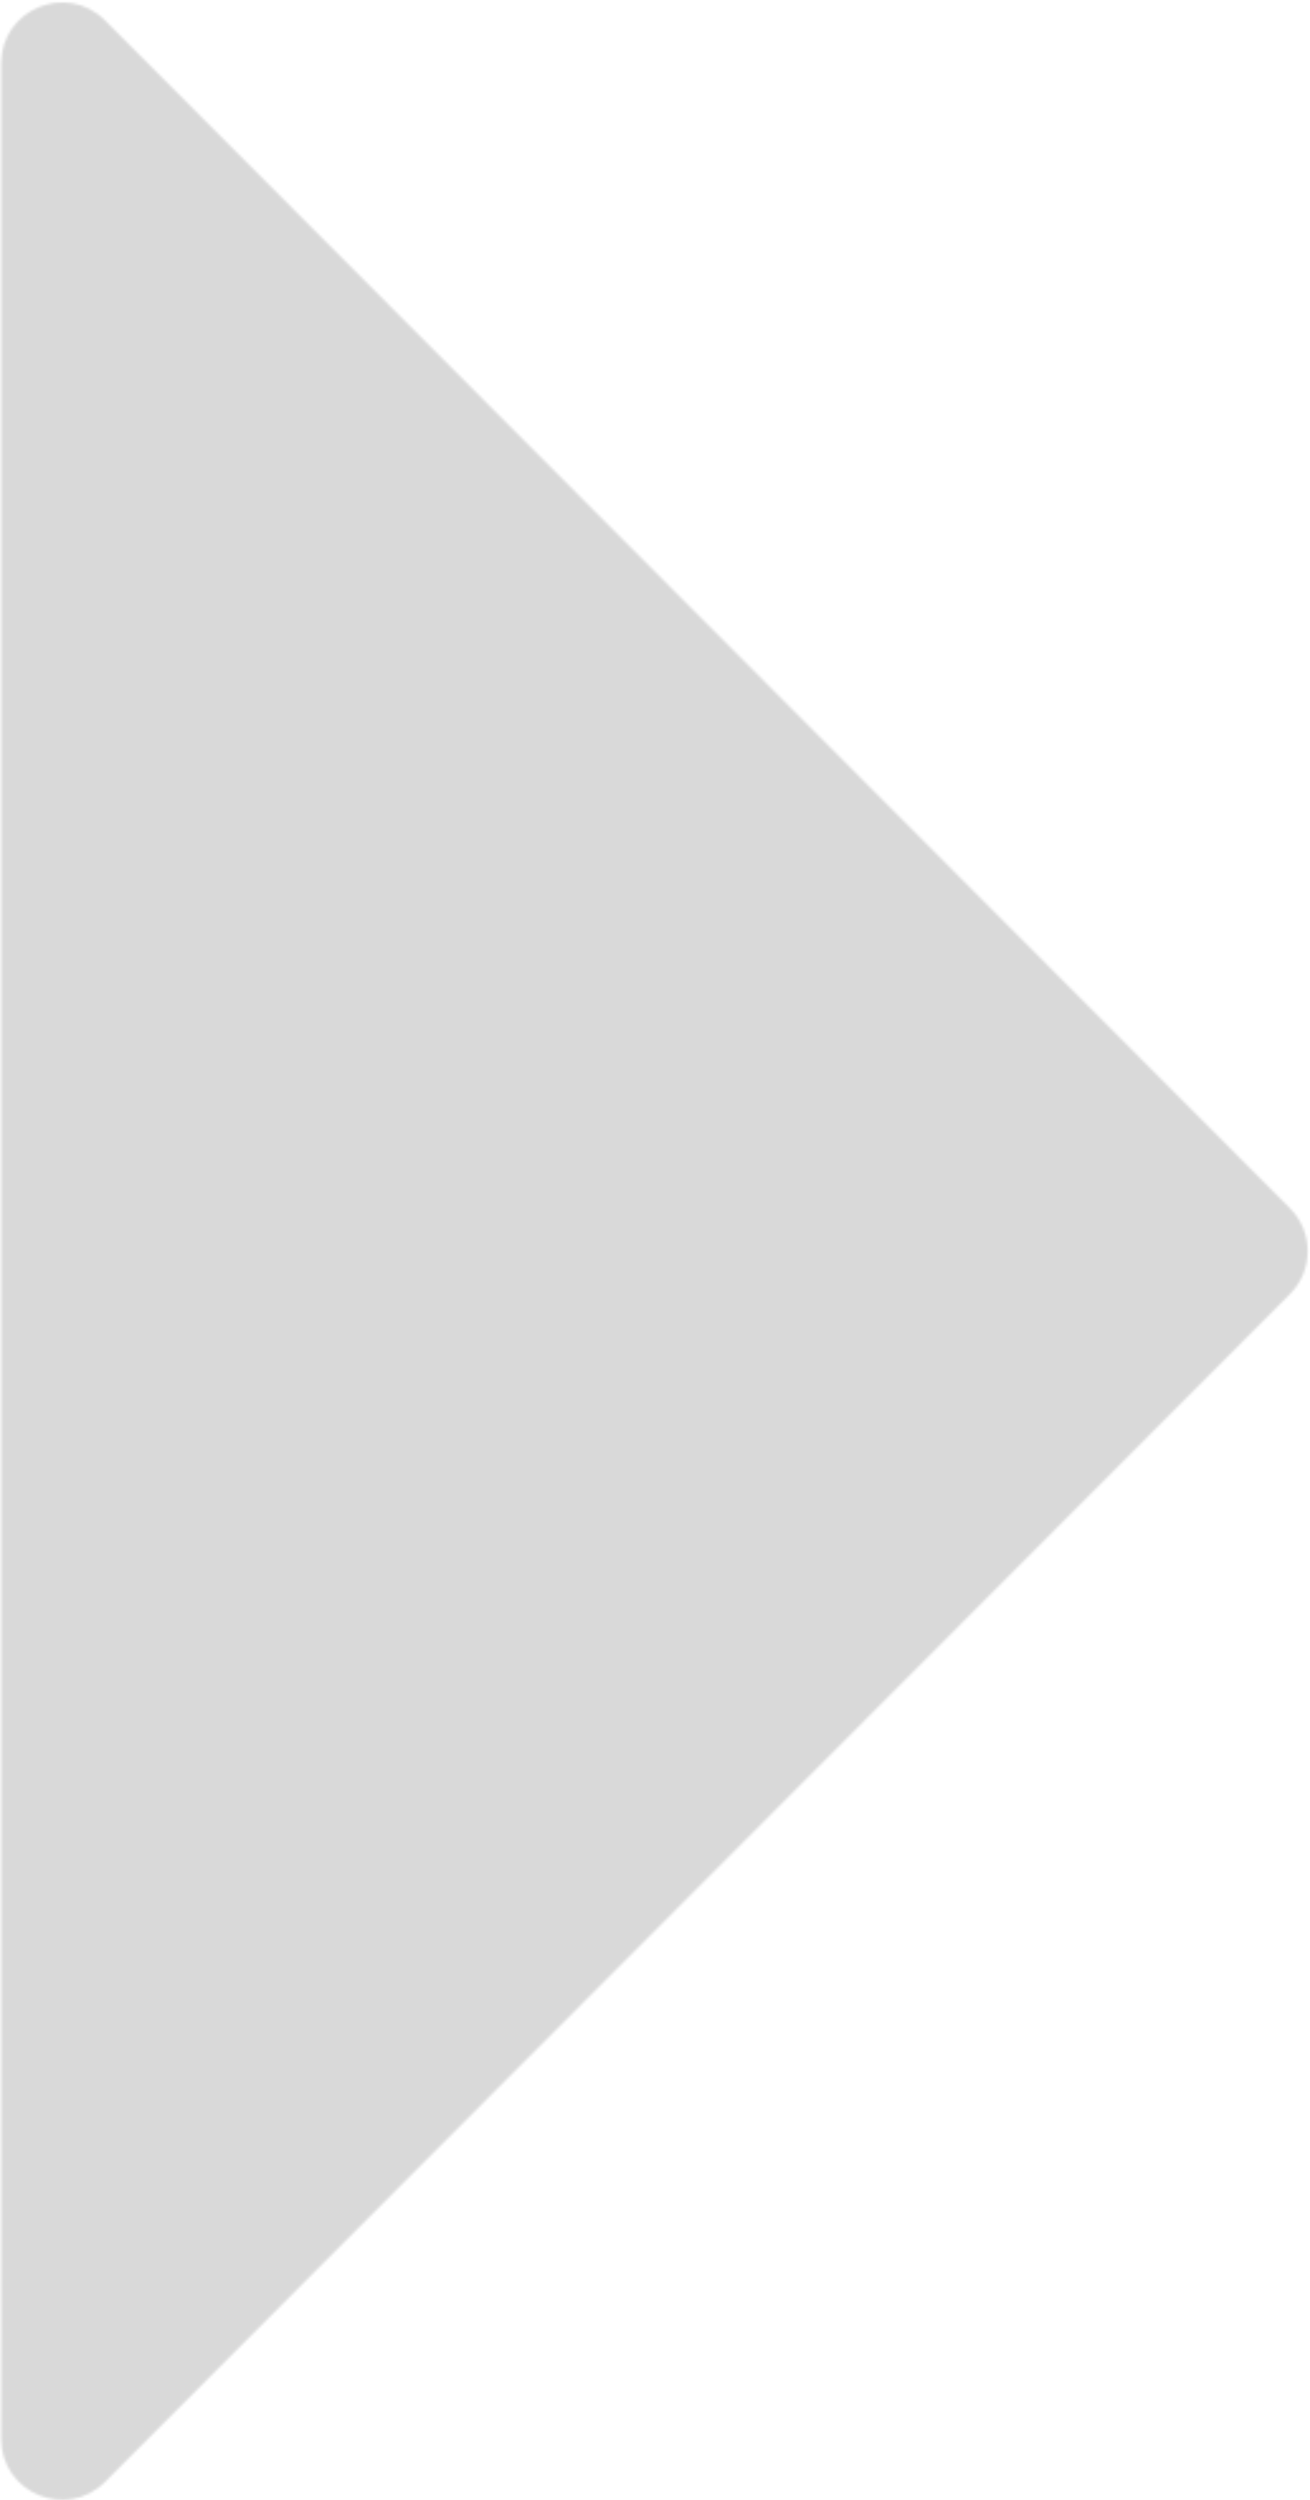 <svg width="517" height="986" viewBox="0 0 517 986" fill="none" xmlns="http://www.w3.org/2000/svg">
<mask id="mask0_4008_519" style="mask-type:alpha" maskUnits="userSpaceOnUse" x="0" y="0" width="517" height="986">
<path d="M41.457 8.059C26.345 -7.081 0.472 3.623 0.472 25.015V961.928C0.472 983.32 26.345 994.024 41.458 978.884L509.075 510.427C518.427 501.058 518.427 485.885 509.075 476.516L41.457 8.059Z" fill="#F1F1F1"/>
</mask>
<g mask="url(#mask0_4008_519)">
<rect x="-62" y="-44" width="1046" height="1196" fill="#D9D9D9"/>
</g>
</svg>
